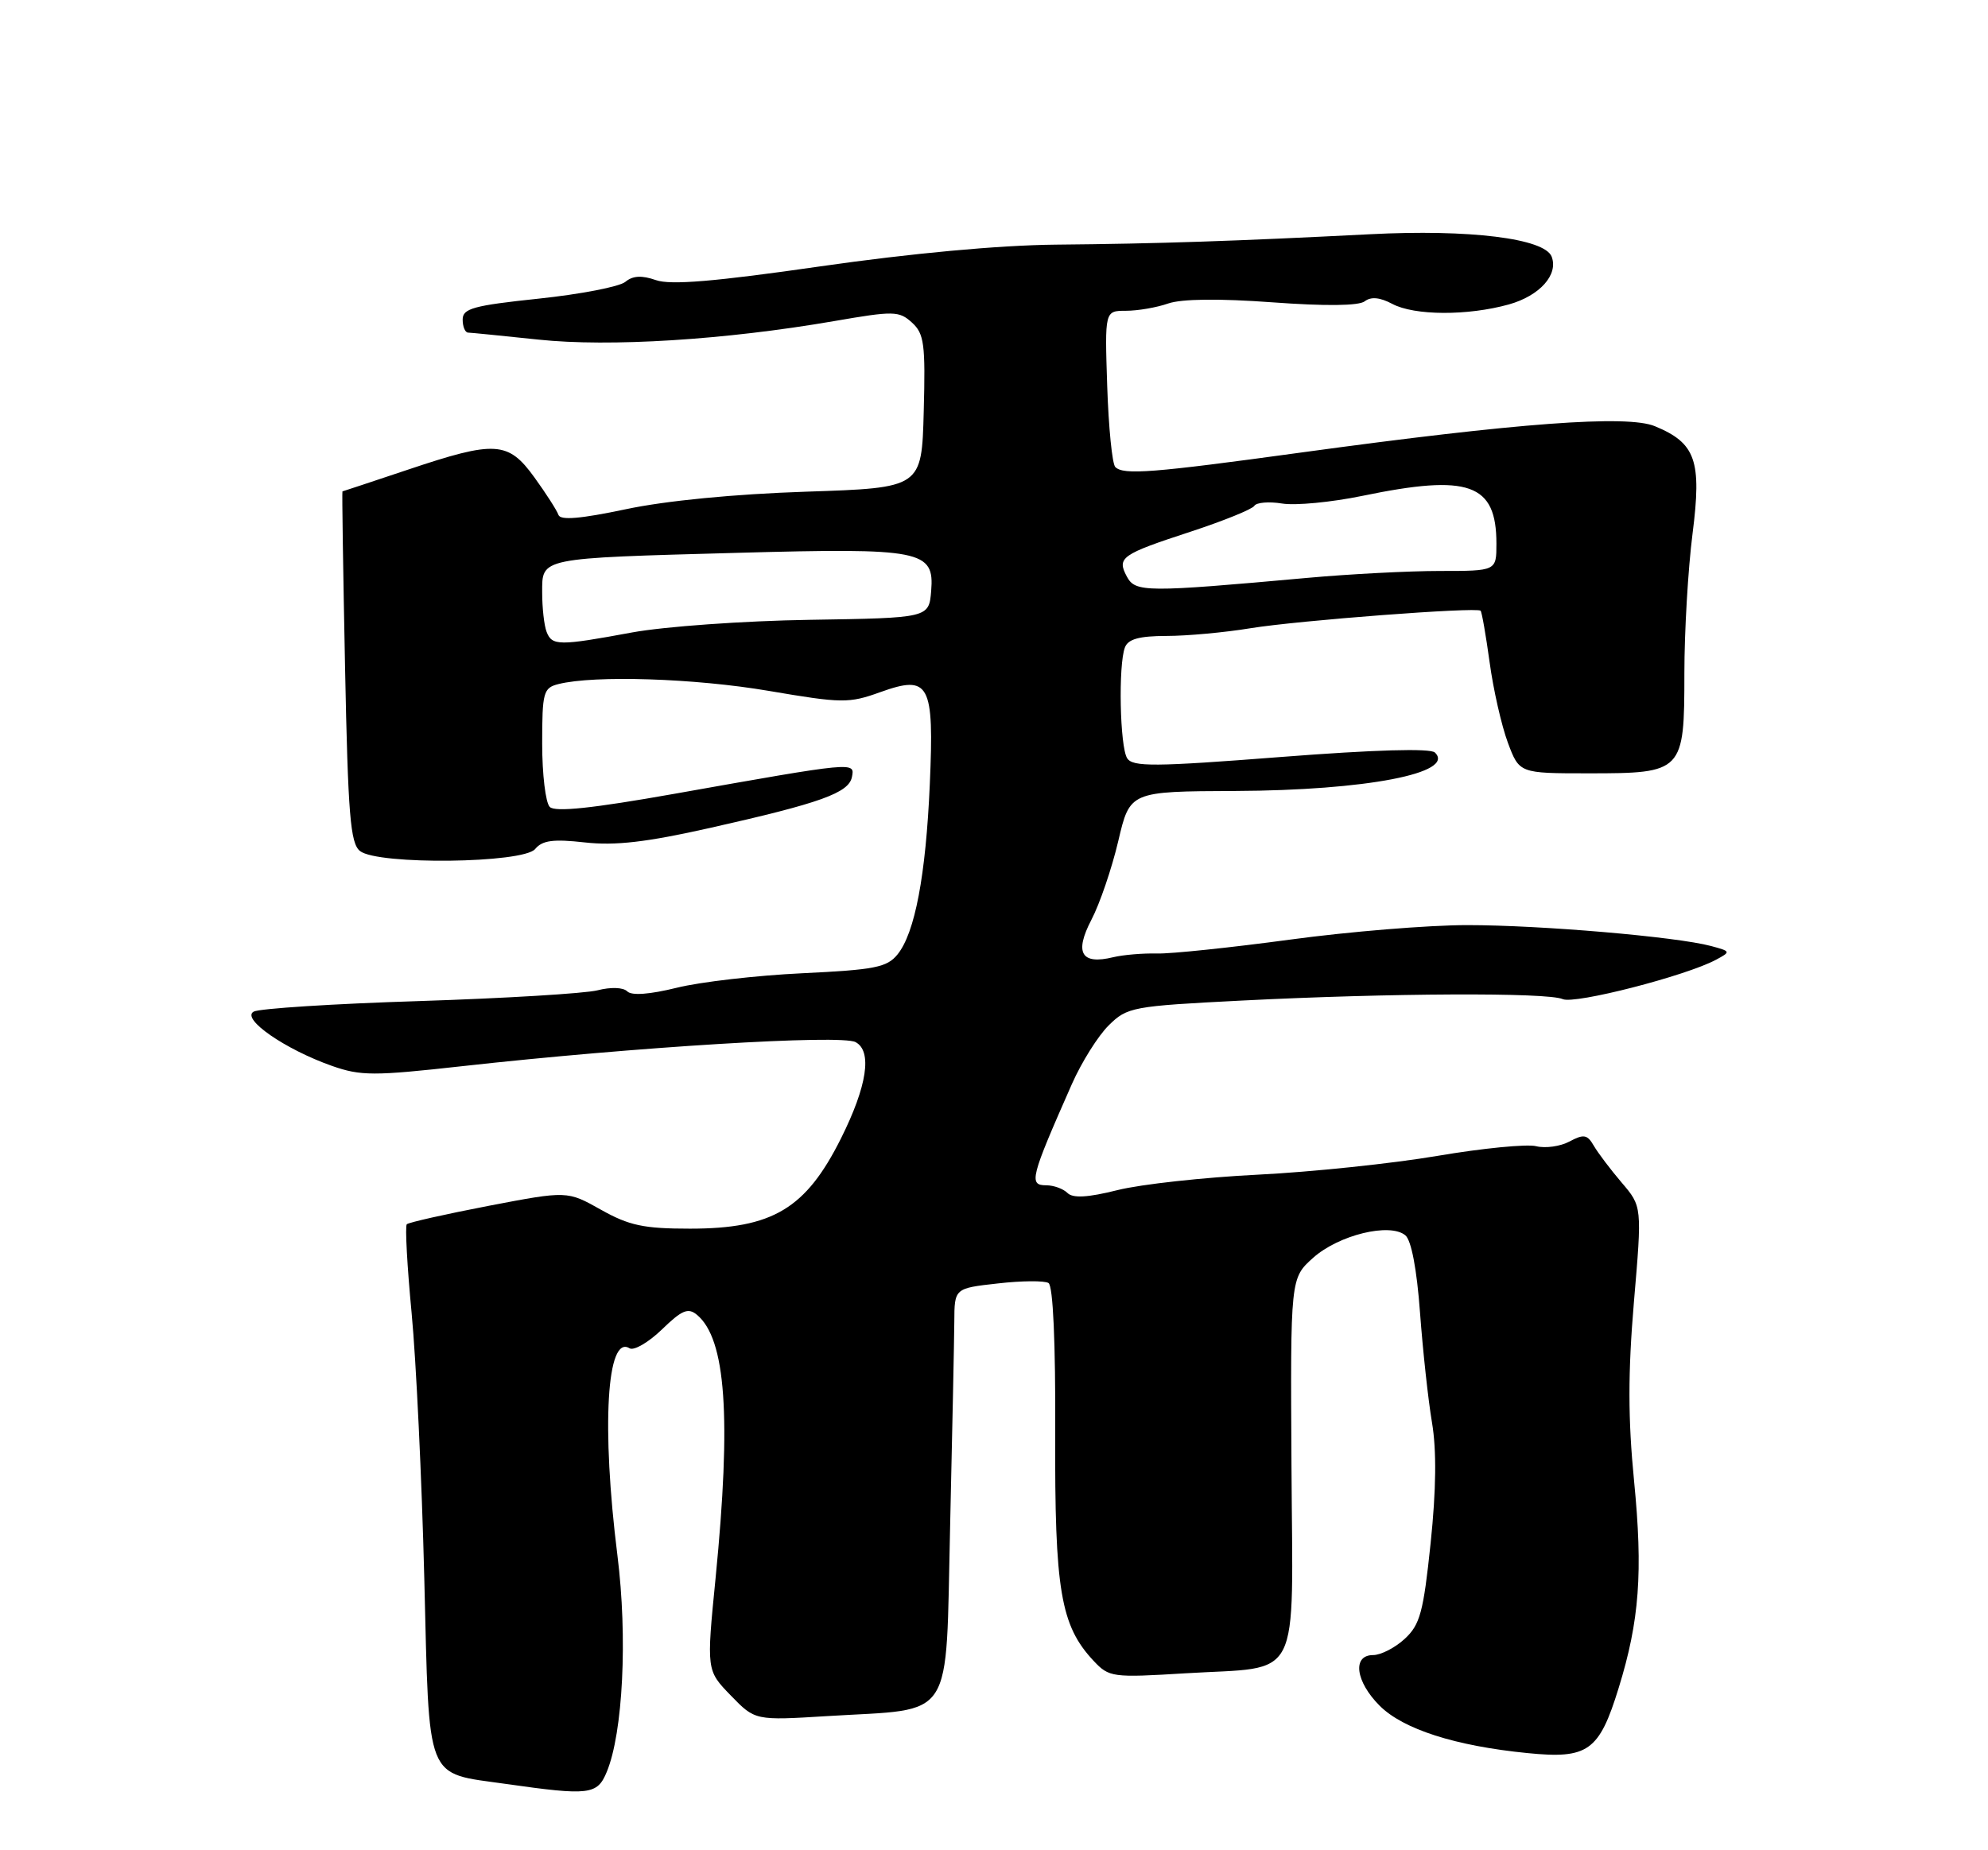 <?xml version="1.0" encoding="UTF-8" standalone="no"?>
<!DOCTYPE svg PUBLIC "-//W3C//DTD SVG 1.1//EN" "http://www.w3.org/Graphics/SVG/1.1/DTD/svg11.dtd" >
<svg xmlns="http://www.w3.org/2000/svg" xmlns:xlink="http://www.w3.org/1999/xlink" version="1.1" viewBox="0 0 275 256">
 <g >
 <path fill="currentColor"
d=" M 83.93 245.17 C 86.18 239.75 86.83 226.53 85.41 215.22 C 83.18 197.43 83.93 184.60 87.08 186.55 C 87.68 186.92 89.69 185.75 91.55 183.96 C 94.33 181.26 95.18 180.90 96.41 181.92 C 100.42 185.25 101.18 196.08 98.99 218.31 C 97.72 231.12 97.72 231.12 101.09 234.59 C 104.45 238.06 104.45 238.06 114.48 237.44 C 132.26 236.35 130.78 238.64 131.43 211.19 C 131.73 198.16 131.99 185.42 132.01 182.88 C 132.03 178.25 132.03 178.25 138.03 177.58 C 141.33 177.20 144.48 177.18 145.04 177.52 C 145.67 177.92 146.02 185.69 145.97 198.32 C 145.88 220.03 146.71 224.93 151.28 229.80 C 153.42 232.08 153.86 232.14 164.00 231.52 C 180.26 230.53 178.82 233.34 178.65 202.81 C 178.50 176.85 178.50 176.85 181.65 174.03 C 185.17 170.88 192.26 169.14 194.40 170.92 C 195.23 171.60 195.99 175.62 196.43 181.60 C 196.82 186.87 197.56 193.72 198.09 196.84 C 198.73 200.64 198.67 206.11 197.90 213.50 C 196.90 223.07 196.44 224.79 194.32 226.75 C 192.98 227.99 191.01 229.00 189.94 229.00 C 187.03 229.00 187.50 232.66 190.85 236.01 C 194.11 239.26 201.29 241.57 211.29 242.56 C 219.68 243.40 221.21 242.31 223.91 233.55 C 226.79 224.24 227.28 217.54 226.04 204.90 C 225.20 196.33 225.19 189.96 226.02 180.15 C 227.15 166.93 227.15 166.93 224.32 163.62 C 222.77 161.80 221.03 159.50 220.46 158.51 C 219.57 156.97 219.07 156.89 217.11 157.94 C 215.85 158.62 213.77 158.91 212.49 158.59 C 211.22 158.27 205.07 158.87 198.84 159.93 C 192.60 160.99 181.43 162.16 174.00 162.53 C 166.57 162.90 157.85 163.85 154.61 164.66 C 150.46 165.70 148.41 165.81 147.66 165.06 C 147.08 164.48 145.76 164.00 144.73 164.00 C 142.27 164.00 142.53 163.00 148.27 150.00 C 149.61 146.97 151.90 143.32 153.37 141.87 C 155.93 139.34 156.62 139.21 171.77 138.44 C 192.29 137.40 214.06 137.30 216.17 138.24 C 217.83 138.98 233.21 135.03 237.38 132.79 C 239.45 131.68 239.43 131.63 236.68 130.89 C 231.90 129.61 213.16 128.00 202.96 128.00 C 197.63 128.00 186.59 128.90 178.43 130.01 C 170.27 131.11 162.00 131.98 160.05 131.93 C 158.10 131.88 155.38 132.11 154.00 132.44 C 149.57 133.52 148.59 131.85 150.97 127.27 C 152.13 125.06 153.80 120.15 154.69 116.37 C 156.30 109.50 156.30 109.50 170.90 109.44 C 188.94 109.36 201.42 106.96 198.49 104.12 C 197.86 103.51 190.17 103.73 177.16 104.74 C 159.68 106.10 156.69 106.12 155.92 104.91 C 154.91 103.32 154.68 92.00 155.61 89.58 C 156.05 88.42 157.59 88.00 161.36 87.99 C 164.19 87.99 169.43 87.51 173.00 86.92 C 179.59 85.85 204.24 83.97 204.81 84.50 C 204.98 84.66 205.54 87.87 206.06 91.64 C 206.57 95.41 207.71 100.41 208.58 102.75 C 210.17 107.00 210.17 107.00 219.75 107.00 C 232.83 107.00 233.00 106.82 233.00 93.16 C 233.00 87.37 233.51 78.68 234.13 73.84 C 235.42 63.73 234.58 61.31 228.92 58.97 C 225.08 57.38 210.00 58.50 180.00 62.61 C 159.39 65.44 155.42 65.75 154.28 64.62 C 153.85 64.19 153.35 59.15 153.16 53.42 C 152.82 43.00 152.82 43.00 155.76 43.00 C 157.38 43.00 160.01 42.55 161.60 41.99 C 163.46 41.35 168.63 41.29 176.00 41.83 C 183.36 42.37 187.96 42.32 188.78 41.69 C 189.65 41.02 190.88 41.14 192.58 42.04 C 195.64 43.68 203.02 43.71 208.73 42.12 C 212.99 40.92 215.60 38.01 214.64 35.51 C 213.67 32.99 203.27 31.70 189.50 32.41 C 170.87 33.36 160.23 33.72 146.00 33.85 C 138.16 33.93 126.05 35.05 113.51 36.85 C 98.87 38.96 92.77 39.47 90.74 38.76 C 88.77 38.07 87.53 38.14 86.50 39.00 C 85.69 39.67 80.30 40.71 74.52 41.32 C 65.50 42.27 64.00 42.68 64.00 44.21 C 64.00 45.20 64.34 46.01 64.75 46.02 C 65.16 46.03 69.55 46.47 74.50 46.99 C 84.32 48.03 100.30 47.03 115.37 44.43 C 123.64 43.00 124.36 43.01 126.15 44.63 C 127.84 46.17 128.03 47.58 127.78 56.93 C 127.50 67.50 127.50 67.50 111.50 68.03 C 101.59 68.36 92.10 69.28 86.56 70.46 C 80.30 71.78 77.51 72.02 77.25 71.24 C 77.04 70.63 75.55 68.30 73.93 66.06 C 70.29 61.03 68.53 60.92 56.41 64.99 C 51.51 66.63 47.44 67.98 47.37 67.99 C 47.30 67.99 47.46 78.91 47.73 92.25 C 48.14 112.78 48.46 116.69 49.80 117.75 C 52.26 119.70 72.37 119.46 74.03 117.47 C 75.02 116.27 76.53 116.07 80.90 116.56 C 85.10 117.03 89.43 116.53 98.23 114.55 C 113.52 111.11 117.42 109.71 117.85 107.50 C 118.27 105.39 118.35 105.38 93.30 109.83 C 81.97 111.84 76.79 112.39 76.05 111.65 C 75.47 111.07 75.00 107.14 75.00 102.91 C 75.00 95.77 75.16 95.18 77.25 94.65 C 82.23 93.40 96.12 93.85 106.33 95.59 C 116.49 97.32 117.43 97.33 121.76 95.77 C 128.58 93.32 129.23 94.54 128.62 108.50 C 128.07 121.14 126.56 129.08 124.16 132.05 C 122.70 133.85 121.03 134.18 110.99 134.66 C 104.67 134.96 96.85 135.86 93.61 136.67 C 89.87 137.59 87.38 137.78 86.77 137.17 C 86.21 136.61 84.50 136.55 82.66 137.02 C 80.92 137.46 69.83 138.13 58.00 138.51 C 46.17 138.88 35.87 139.54 35.09 139.97 C 33.32 140.96 39.43 145.19 45.92 147.48 C 49.91 148.88 51.69 148.88 63.92 147.52 C 87.83 144.86 116.33 143.11 118.35 144.19 C 120.68 145.43 119.96 150.25 116.34 157.50 C 111.47 167.25 106.88 170.00 95.44 170.00 C 89.04 170.00 87.03 169.57 83.13 167.38 C 78.47 164.76 78.47 164.76 67.60 166.84 C 61.63 167.99 56.53 169.14 56.27 169.39 C 56.02 169.65 56.32 175.18 56.94 181.68 C 57.56 188.18 58.35 204.67 58.69 218.33 C 59.41 246.97 58.71 245.22 70.00 246.83 C 81.53 248.47 82.62 248.34 83.93 245.17 Z  M 75.61 87.42 C 75.27 86.55 75.00 84.11 75.00 82.00 C 75.00 77.13 74.42 77.25 102.05 76.49 C 127.49 75.79 129.27 76.14 128.81 81.75 C 128.50 85.50 128.50 85.50 112.00 85.76 C 102.88 85.90 91.89 86.69 87.42 87.51 C 77.31 89.38 76.36 89.37 75.61 87.42 Z  M 155.88 79.78 C 154.47 77.14 155.08 76.71 164.74 73.55 C 169.27 72.06 173.22 70.46 173.51 69.99 C 173.80 69.52 175.53 69.37 177.36 69.67 C 179.19 69.97 184.18 69.49 188.45 68.61 C 203.23 65.55 207.00 66.90 207.00 75.22 C 207.00 79.00 207.00 79.00 199.17 79.00 C 194.87 79.00 186.66 79.43 180.92 79.95 C 158.48 81.98 157.06 81.97 155.88 79.78 Z "/>
</g>
</svg>